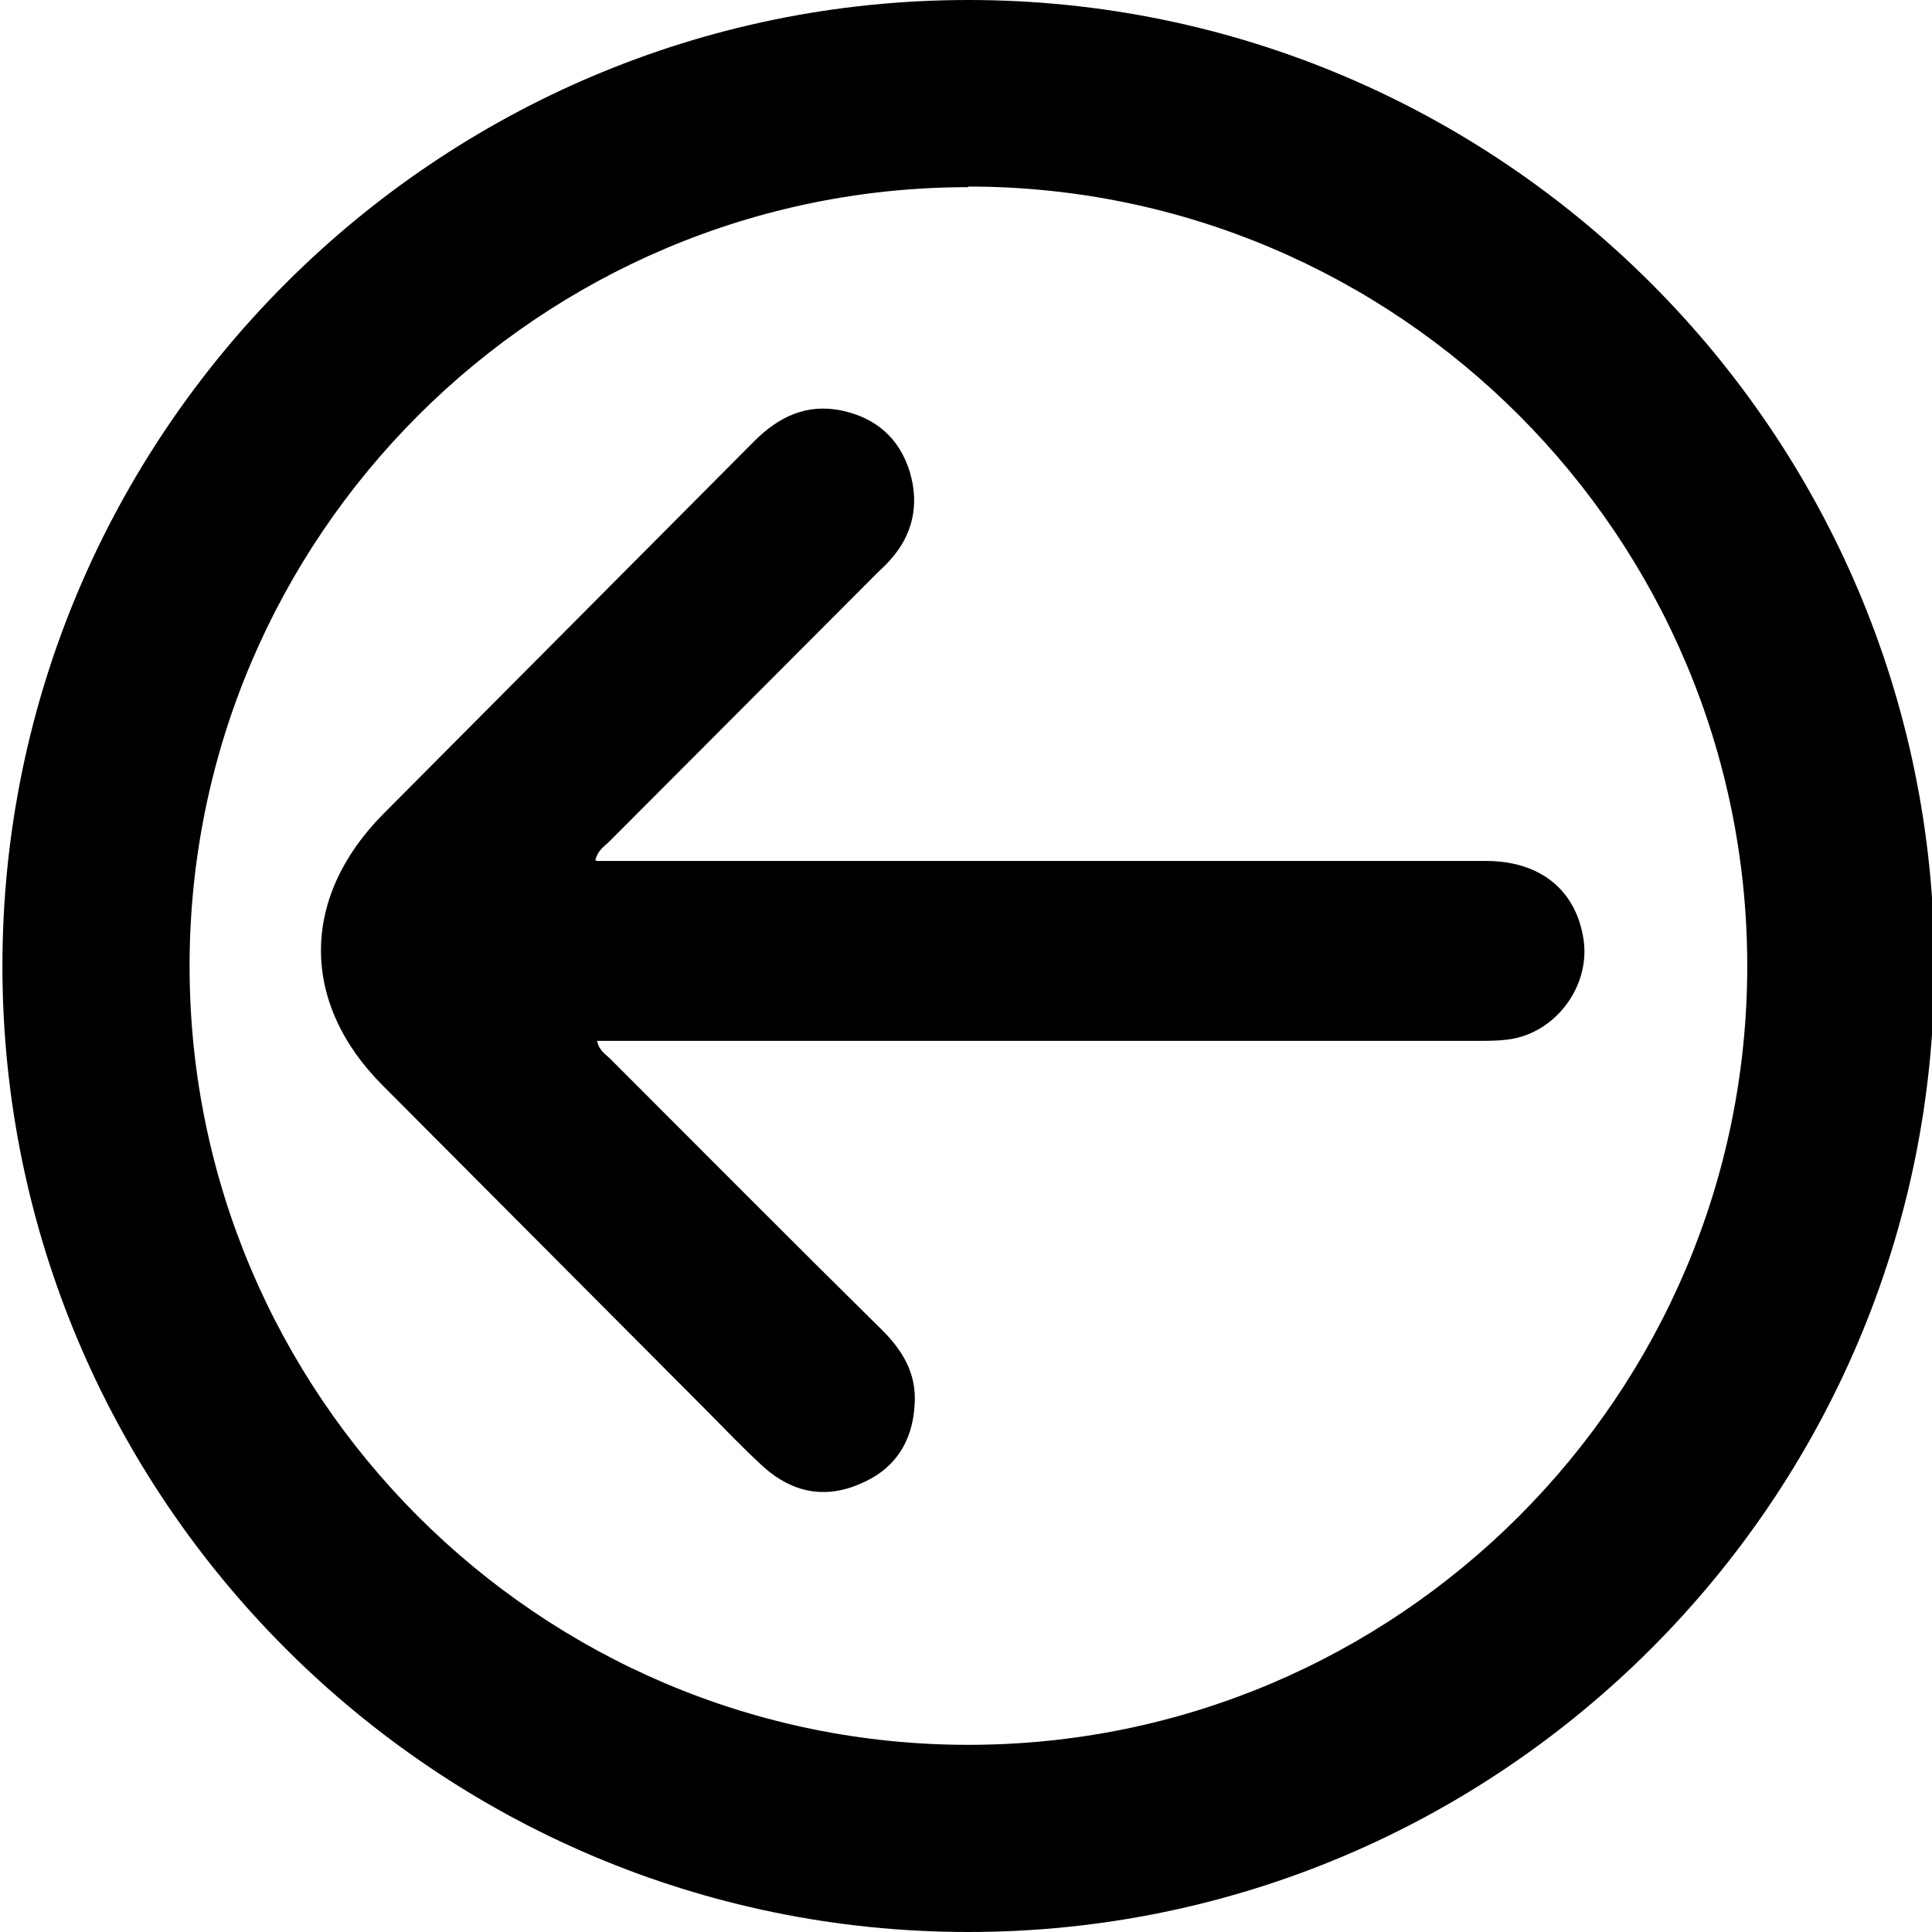 <?xml version="1.0" encoding="UTF-8"?>
<svg id="Layer_1" data-name="Layer 1" xmlns="http://www.w3.org/2000/svg" viewBox="0 0 32 32">
  <path d="m16.04,32C7.22,32,.04,24.82.04,16S7.22,0,16.04,0s16,7.18,16,16-7.18,16-16,16Zm0-28.9c-7.11,0-12.9,5.79-12.9,12.9s5.79,12.9,12.9,12.9,12.9-5.79,12.9-12.9S23.16,3.09,16.04,3.09Z"/>
  <path d="m9.89,14.26h.41c4.77,0,9.54,0,14.31,0,.91,0,1.5.49,1.62,1.31.11.78-.48,1.56-1.27,1.65-.16.02-.33.02-.49.02-4.72,0-9.45,0-14.17,0h-.41c.03.16.14.22.22.3,1.5,1.5,3,3.01,4.51,4.5.34.34.56.72.53,1.21-.03.63-.33,1.09-.91,1.33-.58.25-1.12.14-1.59-.28-.34-.31-.65-.64-.97-.96-1.78-1.79-3.56-3.57-5.34-5.36-1.37-1.37-1.36-3.11,0-4.49,2.05-2.06,4.1-4.12,6.15-6.18.41-.41.87-.63,1.45-.51.57.12.96.46,1.13,1.02.16.54.05,1.04-.33,1.46-.07.08-.15.15-.22.22-1.48,1.48-2.95,2.96-4.43,4.44-.08.08-.19.14-.23.31Z"/>
</svg>